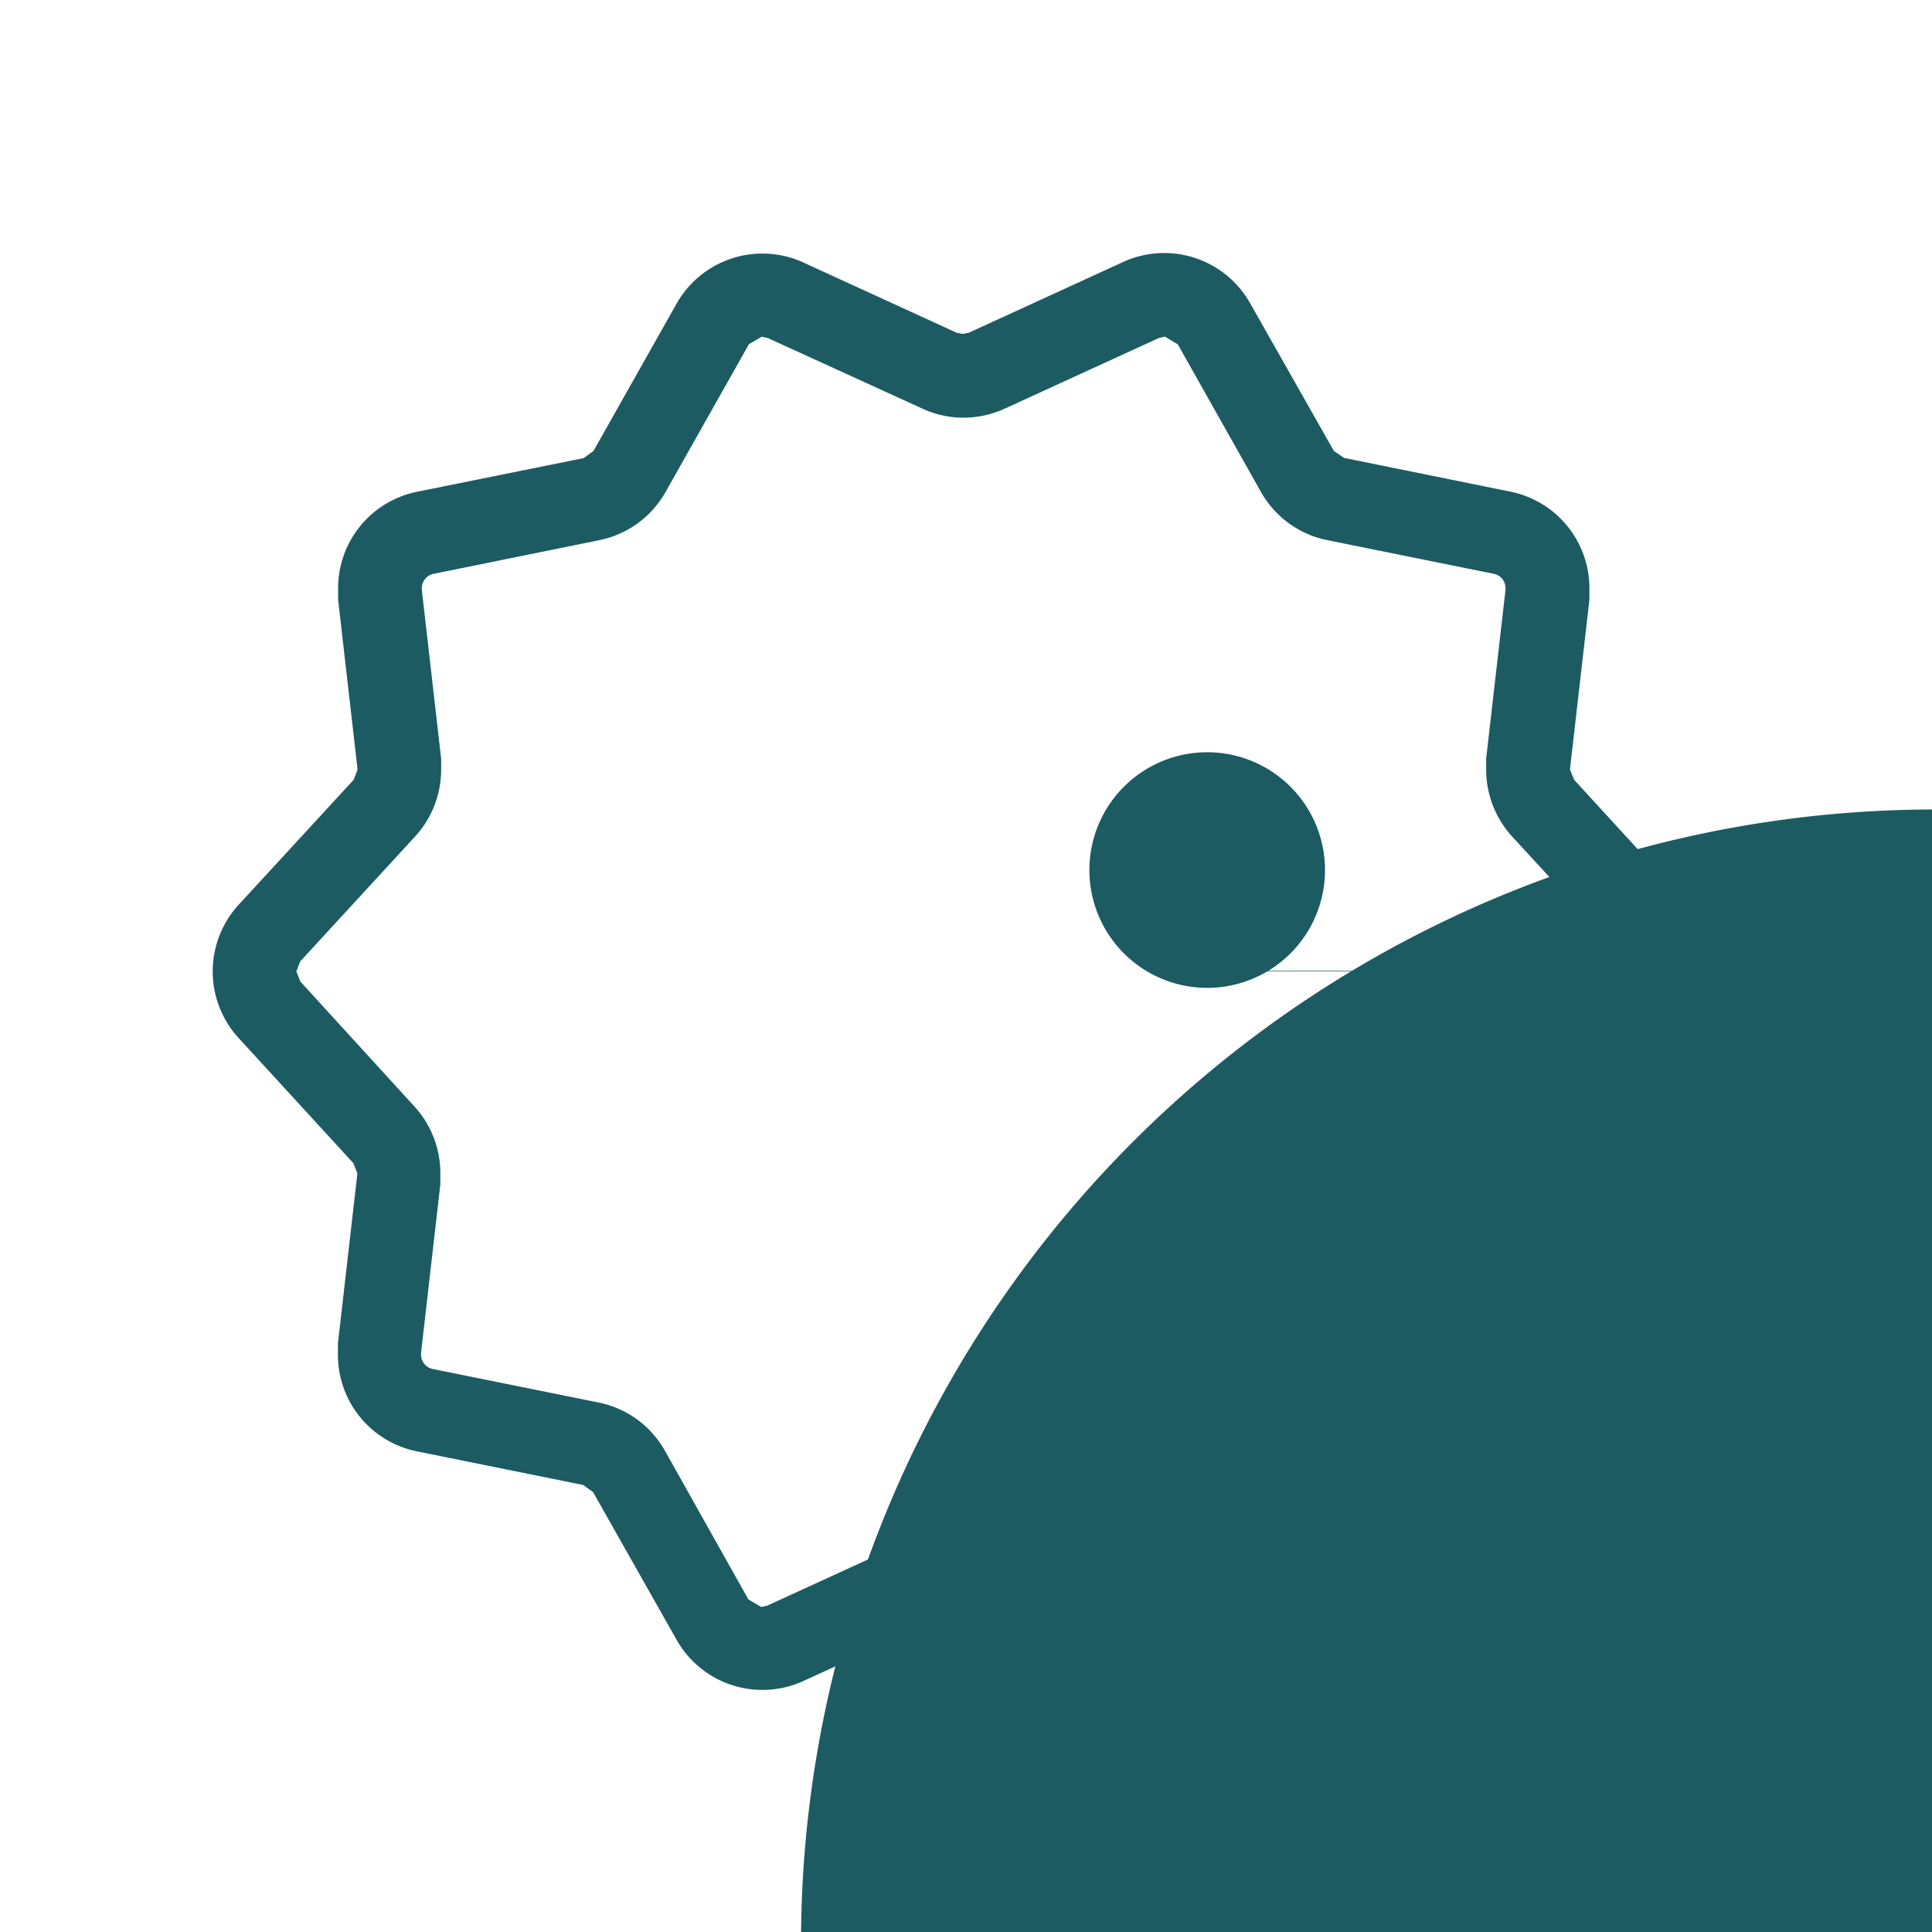 <svg xmlns="http://www.w3.org/2000/svg" width="90" height="90" viewBox="0 0 90 90">
  <g id="luminosidade" transform="translate(3.922 11.786)">
    <rect id="Retângulo_152" data-name="Retângulo 152" width="90" height="90" transform="translate(-3.922 -11.786)" fill="none"/>
    <path id="Caminho_942" data-name="Caminho 942" d="M52.955,35.163H51a5.488,5.488,0,1,1,.045-.027h3.9a52.822,52.822,0,1,1-.045.027Z" transform="translate(4.115 -1.699)" fill="#1c5b62"/>
    <path id="Caminho_943" data-name="Caminho 943" d="M67.26,35.256l-1.441-1.324L60.47,39.749a4.638,4.638,0,0,0-1.207,3.107v.531l.9,7.844v.1a.675.675,0,0,1-.549.666L51.87,53.563a4.6,4.6,0,0,0-3.062,2.269l-3.872,6.889-.6.351-.279-.063-7.2-3.3a4.611,4.611,0,0,0-3.818,0l-7.2,3.3-.288.063-.594-.351L21.09,55.833a4.584,4.584,0,0,0-3.08-2.278l-7.754-1.567a.684.684,0,0,1-.549-.666V51.24l.9-7.853v-.531a4.6,4.6,0,0,0-1.216-3.107L4.079,33.932l-.18-.468L4.079,33l5.349-5.817a4.6,4.6,0,0,0,1.216-3.107v-.522l-.9-7.862v-.081a.684.684,0,0,1,.549-.666l7.718-1.567A4.593,4.593,0,0,0,21.1,11.13l3.881-6.88.594-.351.288.063,7.2,3.287a4.566,4.566,0,0,0,1.909.423,4.674,4.674,0,0,0,1.909-.414l7.2-3.3.279-.063.6.36,3.872,6.871a4.584,4.584,0,0,0,3.1,2.251l7.745,1.567a.675.675,0,0,1,.549.666v.09l-.9,7.844v.531a4.638,4.638,0,0,0,1.207,3.107L65.891,33l.18.459-.18.468,1.441,1.324,1.432,1.315a4.566,4.566,0,0,0,0-6.2l-5.34-5.826-.189-.459V24l.9-7.853v-.531a4.593,4.593,0,0,0-3.684-4.5L52.708,9.546l-.477-.324-3.9-6.88A4.593,4.593,0,0,0,42.424.414l-7.2,3.3-.288.054-.279-.054-7.2-3.3a4.593,4.593,0,0,0-5.835,1.927l-3.881,6.88-.459.333L9.528,11.121a4.584,4.584,0,0,0-3.683,4.5v.531l.9,7.853v.081l-.18.459L1.207,30.366a4.593,4.593,0,0,0,0,6.2L6.556,42.4l.18.459v.081l-.9,7.853v.531a4.584,4.584,0,0,0,3.683,4.5l7.745,1.567.459.333,3.89,6.88a4.593,4.593,0,0,0,5.907,1.918l7.2-3.3L35,63.172l.288.063,7.2,3.287A4.593,4.593,0,0,0,48.4,64.6l3.827-6.889.459-.333,7.736-1.549a4.593,4.593,0,0,0,3.683-4.5V50.8l-.9-7.853v-.081l.189-.459,5.34-5.826Z" transform="translate(5.984 0)" fill="#1c5b62"/>
  </g>
</svg>
